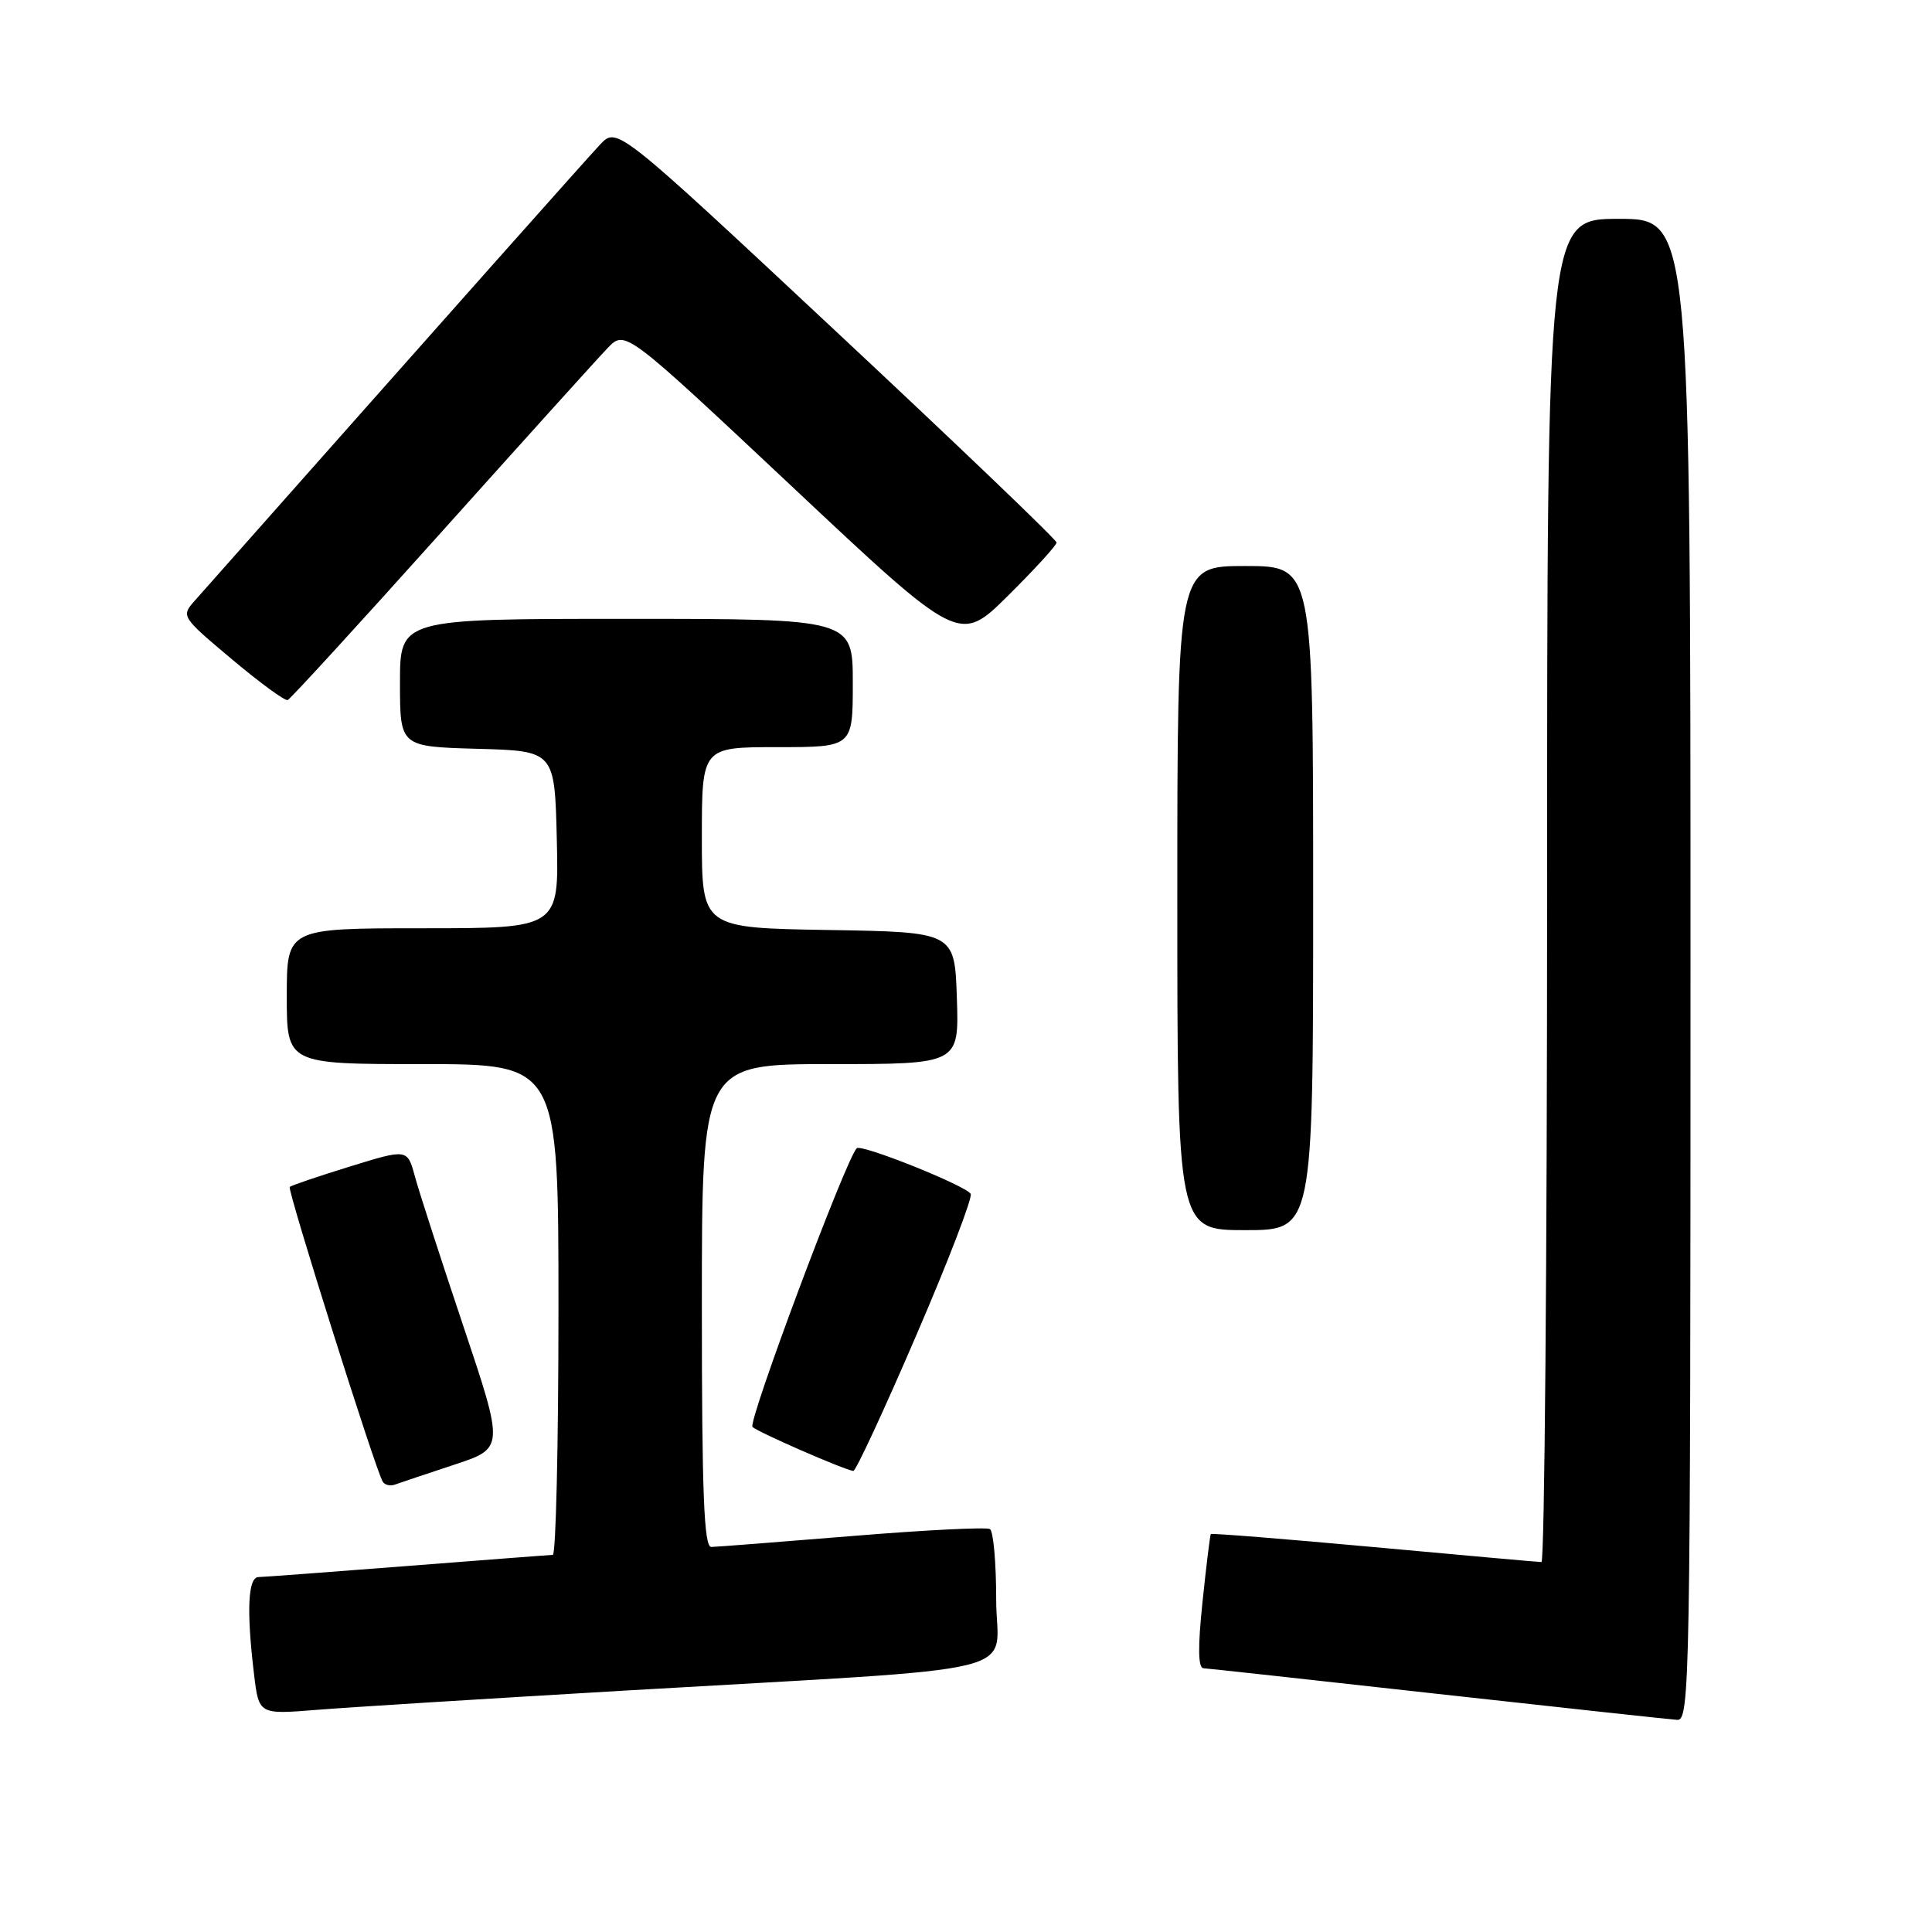 <?xml version="1.0" encoding="UTF-8" standalone="no"?>
<!DOCTYPE svg PUBLIC "-//W3C//DTD SVG 1.1//EN" "http://www.w3.org/Graphics/SVG/1.1/DTD/svg11.dtd" >
<svg xmlns="http://www.w3.org/2000/svg" xmlns:xlink="http://www.w3.org/1999/xlink" version="1.1" viewBox="0 0 256 256">
 <g >
 <path fill="currentColor"
d=" M 224.00 128.50 C 224.00 29.00 224.00 29.00 214.50 29.00 C 205.00 29.00 205.00 29.00 205.00 118.00 C 205.00 166.95 204.66 206.99 204.25 206.98 C 203.84 206.98 193.86 206.08 182.07 205.00 C 170.28 203.92 160.55 203.14 160.44 203.27 C 160.34 203.39 159.84 207.44 159.34 212.25 C 158.71 218.22 158.75 221.02 159.46 221.05 C 160.03 221.08 174.00 222.61 190.50 224.45 C 207.00 226.28 221.29 227.83 222.25 227.89 C 223.91 227.99 224.00 222.64 224.00 128.50 Z  M 83.00 224.00 C 137.84 220.80 132.00 222.23 132.00 211.95 C 132.00 207.09 131.63 202.89 131.17 202.61 C 130.72 202.33 122.51 202.74 112.92 203.53 C 103.34 204.31 94.94 204.97 94.25 204.98 C 93.28 205.00 93.00 197.94 93.00 173.00 C 93.00 141.00 93.00 141.00 110.04 141.00 C 127.08 141.00 127.08 141.00 126.79 132.25 C 126.50 123.50 126.50 123.50 109.75 123.23 C 93.00 122.95 93.00 122.95 93.00 110.98 C 93.00 99.00 93.00 99.00 103.00 99.00 C 113.00 99.00 113.00 99.00 113.00 90.50 C 113.00 82.00 113.00 82.00 83.00 82.00 C 53.00 82.00 53.00 82.00 53.00 90.47 C 53.00 98.93 53.00 98.93 63.25 99.22 C 73.50 99.50 73.50 99.50 73.78 111.25 C 74.06 123.00 74.06 123.00 56.03 123.00 C 38.00 123.00 38.00 123.00 38.00 132.00 C 38.00 141.00 38.00 141.00 56.00 141.00 C 74.00 141.00 74.00 141.00 74.00 173.50 C 74.00 191.38 73.66 206.01 73.25 206.03 C 72.84 206.04 64.17 206.71 54.00 207.50 C 43.83 208.29 34.94 208.96 34.25 208.97 C 32.85 209.00 32.65 213.43 33.66 221.84 C 34.30 227.18 34.30 227.18 41.90 226.57 C 46.08 226.23 64.57 225.08 83.00 224.00 Z  M 60.16 194.09 C 66.82 191.90 66.82 191.90 61.39 175.70 C 58.40 166.79 55.51 157.86 54.97 155.86 C 53.98 152.22 53.98 152.22 46.36 154.57 C 42.17 155.87 38.58 157.08 38.39 157.28 C 38.04 157.63 49.74 194.73 50.71 196.32 C 50.98 196.77 51.72 196.95 52.35 196.71 C 52.98 196.48 56.50 195.30 60.16 194.09 Z  M 121.38 177.01 C 125.65 167.12 128.90 158.65 128.62 158.19 C 127.93 157.08 114.12 151.55 113.52 152.15 C 112.09 153.58 99.05 188.44 99.71 189.08 C 100.43 189.77 111.73 194.71 113.07 194.91 C 113.38 194.96 117.12 186.91 121.38 177.01 Z  M 174.00 119.00 C 174.00 75.00 174.00 75.00 165.00 75.00 C 156.00 75.00 156.00 75.00 156.00 119.00 C 156.00 163.00 156.00 163.00 165.00 163.00 C 174.00 163.00 174.00 163.00 174.00 119.00 Z  M 58.50 70.50 C 69.35 58.40 79.26 47.42 80.53 46.10 C 82.84 43.71 82.84 43.71 104.99 64.51 C 127.13 85.31 127.13 85.31 133.57 78.93 C 137.10 75.43 140.00 72.26 140.00 71.89 C 140.00 71.52 126.90 58.98 110.88 44.01 C 81.76 16.79 81.76 16.79 79.53 19.14 C 77.74 21.04 61.17 39.68 25.81 79.59 C 23.98 81.65 24.03 81.73 30.71 87.34 C 34.42 90.46 37.75 92.90 38.12 92.76 C 38.48 92.62 47.65 82.60 58.50 70.50 Z "/>
</g>
</svg>